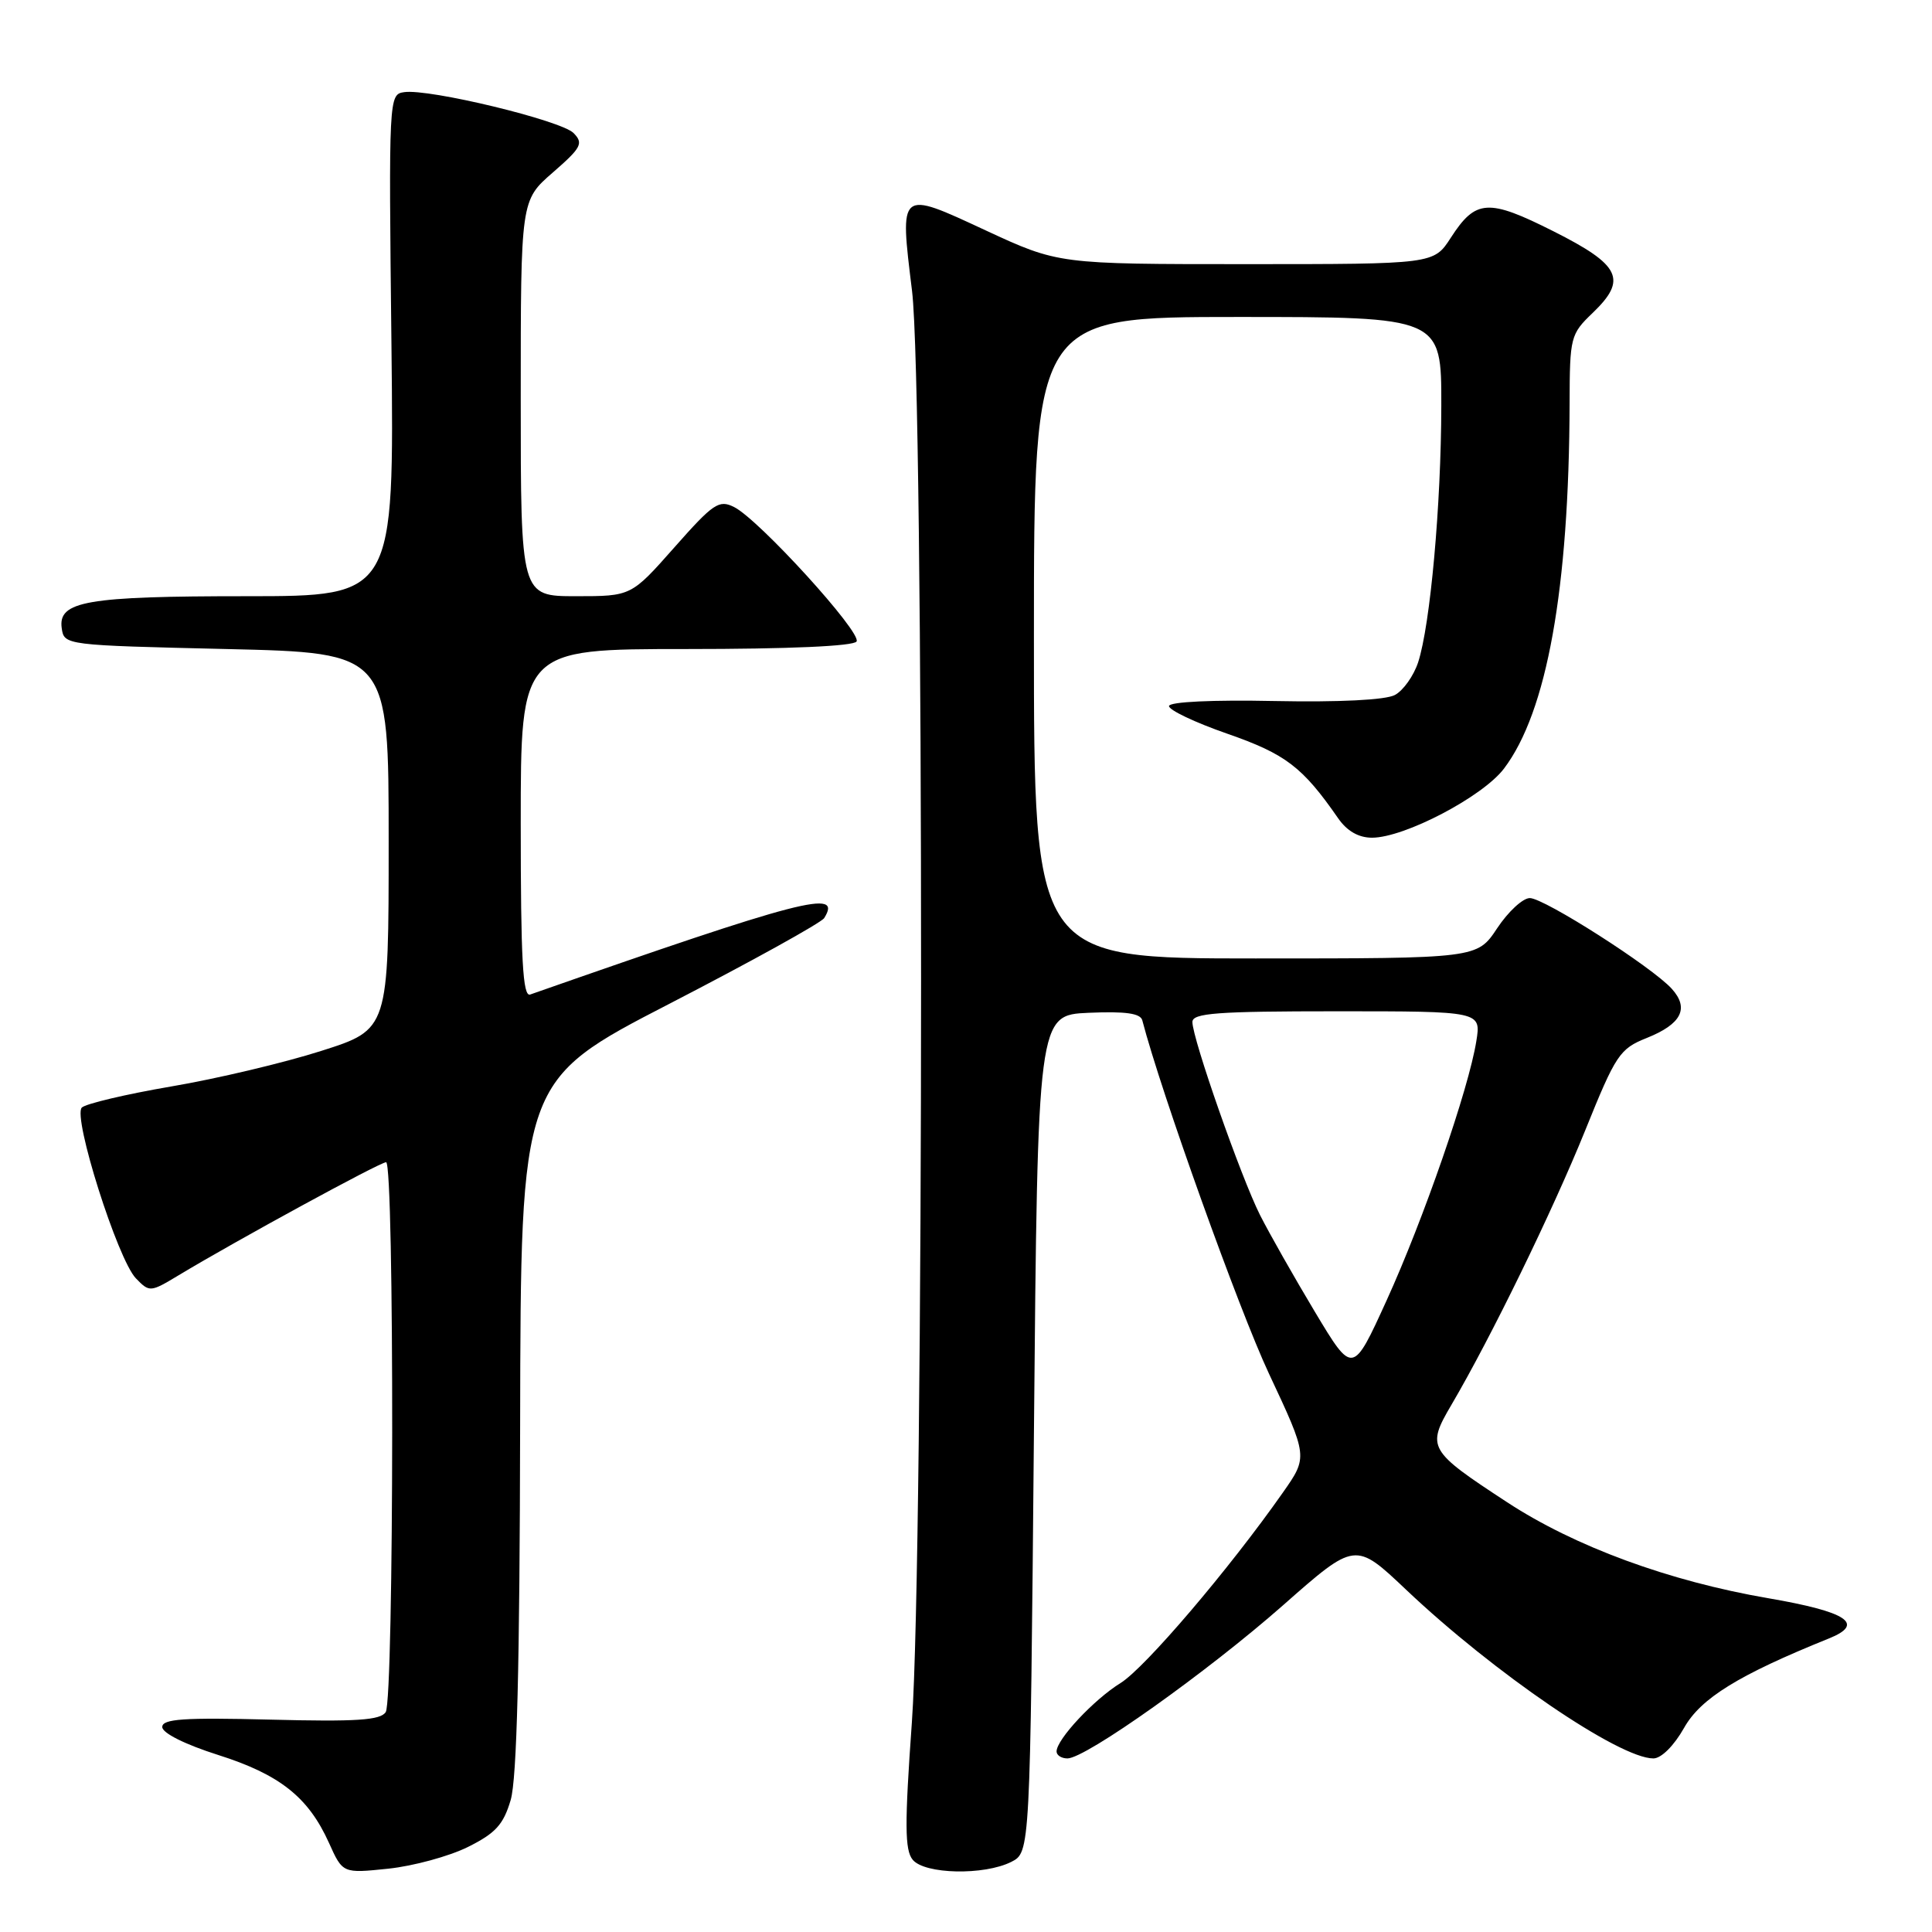 <?xml version="1.0" encoding="UTF-8" standalone="no"?>
<!DOCTYPE svg PUBLIC "-//W3C//DTD SVG 1.1//EN" "http://www.w3.org/Graphics/SVG/1.1/DTD/svg11.dtd" >
<svg xmlns="http://www.w3.org/2000/svg" xmlns:xlink="http://www.w3.org/1999/xlink" version="1.1" viewBox="0 0 256 256">
 <g >
 <path fill="currentColor"
d=" M 61.99 244.74 C 65.67 242.91 66.71 241.77 67.67 238.50 C 68.49 235.71 68.87 220.70 68.92 188.84 C 69.00 143.17 69.00 143.17 88.75 132.98 C 99.61 127.37 108.82 122.27 109.21 121.65 C 111.65 117.75 106.45 119.10 70.25 131.78 C 69.27 132.12 69.00 127.16 69.00 109.11 C 69.00 86.00 69.00 86.00 90.94 86.00 C 104.54 86.00 113.12 85.62 113.50 85.00 C 114.22 83.83 100.57 68.84 97.28 67.19 C 95.27 66.18 94.53 66.68 89.35 72.54 C 83.64 79.00 83.64 79.00 76.32 79.00 C 69.00 79.00 69.00 79.00 69.00 52.78 C 69.00 26.55 69.00 26.55 73.25 22.86 C 77.04 19.56 77.34 18.99 76.00 17.63 C 74.36 15.96 56.87 11.73 53.56 12.21 C 51.52 12.50 51.50 12.80 51.87 45.75 C 52.23 79.00 52.23 79.00 32.68 79.00 C 11.44 79.00 7.67 79.65 8.18 83.25 C 8.50 85.49 8.64 85.50 30.00 86.00 C 51.50 86.50 51.50 86.50 51.50 111.45 C 51.50 136.41 51.50 136.41 42.57 139.25 C 37.66 140.82 28.72 142.94 22.70 143.96 C 16.69 144.99 11.35 146.25 10.84 146.76 C 9.61 147.99 15.59 166.89 18.01 169.39 C 19.81 171.25 19.92 171.24 23.67 168.98 C 31.41 164.32 50.35 154.00 51.16 154.00 C 52.27 154.00 52.22 225.11 51.11 226.86 C 50.42 227.94 47.22 228.15 35.87 227.86 C 24.32 227.57 21.50 227.76 21.50 228.84 C 21.50 229.64 24.53 231.15 28.87 232.53 C 37.07 235.13 40.85 238.12 43.59 244.19 C 45.41 248.24 45.41 248.24 51.45 247.61 C 54.77 247.26 59.51 245.97 61.99 244.74 Z  M 134.00 246.71 C 136.50 245.44 136.50 245.44 137.00 189.97 C 137.50 134.50 137.50 134.50 144.26 134.20 C 149.16 133.99 151.12 134.27 151.36 135.20 C 153.85 144.76 164.16 173.53 168.15 182.03 C 173.31 193.04 173.31 193.04 169.99 197.77 C 162.85 207.95 151.71 221.01 148.48 223.01 C 144.94 225.20 140.00 230.48 140.00 232.08 C 140.00 232.58 140.65 233.00 141.44 233.00 C 143.86 233.00 159.96 221.56 170.04 212.68 C 179.58 204.27 179.58 204.27 186.30 210.63 C 197.95 221.67 214.56 233.00 219.08 233.00 C 220.13 233.00 221.81 231.32 223.15 228.95 C 225.35 225.03 230.38 221.93 242.33 217.11 C 247.18 215.16 244.80 213.58 234.29 211.77 C 221.17 209.52 208.67 204.93 199.71 199.06 C 189.24 192.21 189.00 191.80 192.32 186.15 C 197.54 177.27 205.74 160.44 210.05 149.78 C 214.11 139.72 214.61 138.97 218.22 137.53 C 222.81 135.69 223.86 133.61 221.52 131.02 C 218.91 128.13 204.61 119.00 202.71 119.00 C 201.78 119.00 199.84 120.80 198.38 123.00 C 195.73 127.00 195.73 127.00 166.37 127.00 C 137.00 127.00 137.00 127.00 137.00 84.50 C 137.00 42.00 137.00 42.00 164.00 42.00 C 191.00 42.00 191.00 42.00 190.98 53.75 C 190.96 66.91 189.52 82.83 187.91 87.76 C 187.32 89.55 185.94 91.50 184.83 92.09 C 183.60 92.75 177.47 93.06 168.92 92.89 C 160.68 92.72 154.97 92.99 154.90 93.55 C 154.85 94.07 158.33 95.73 162.65 97.23 C 170.36 99.92 172.59 101.62 177.30 108.41 C 178.48 110.12 180.02 111.00 181.80 111.00 C 186.09 111.00 196.46 105.57 199.28 101.85 C 204.98 94.34 207.91 78.03 207.98 53.44 C 208.00 44.66 208.10 44.28 211.04 41.46 C 215.66 37.03 214.75 35.13 205.85 30.65 C 197.19 26.29 195.54 26.39 192.24 31.50 C 189.98 35.00 189.98 35.00 165.12 35.00 C 140.25 35.00 140.25 35.00 130.59 30.52 C 119.08 25.17 119.20 25.07 120.85 38.55 C 122.46 51.64 122.44 205.63 120.83 228.18 C 119.86 241.77 119.88 245.15 120.94 246.43 C 122.54 248.36 130.40 248.52 134.00 246.71 Z  M 174.24 173.84 C 171.49 169.25 168.21 163.47 166.96 161.00 C 164.43 155.97 158.00 137.63 158.00 135.42 C 158.00 134.24 161.24 134.00 177.13 134.00 C 196.26 134.00 196.26 134.00 195.62 137.96 C 194.62 144.26 188.60 161.64 183.72 172.34 C 179.24 182.17 179.24 182.17 174.24 173.84 Z "/>
</g>
</svg>